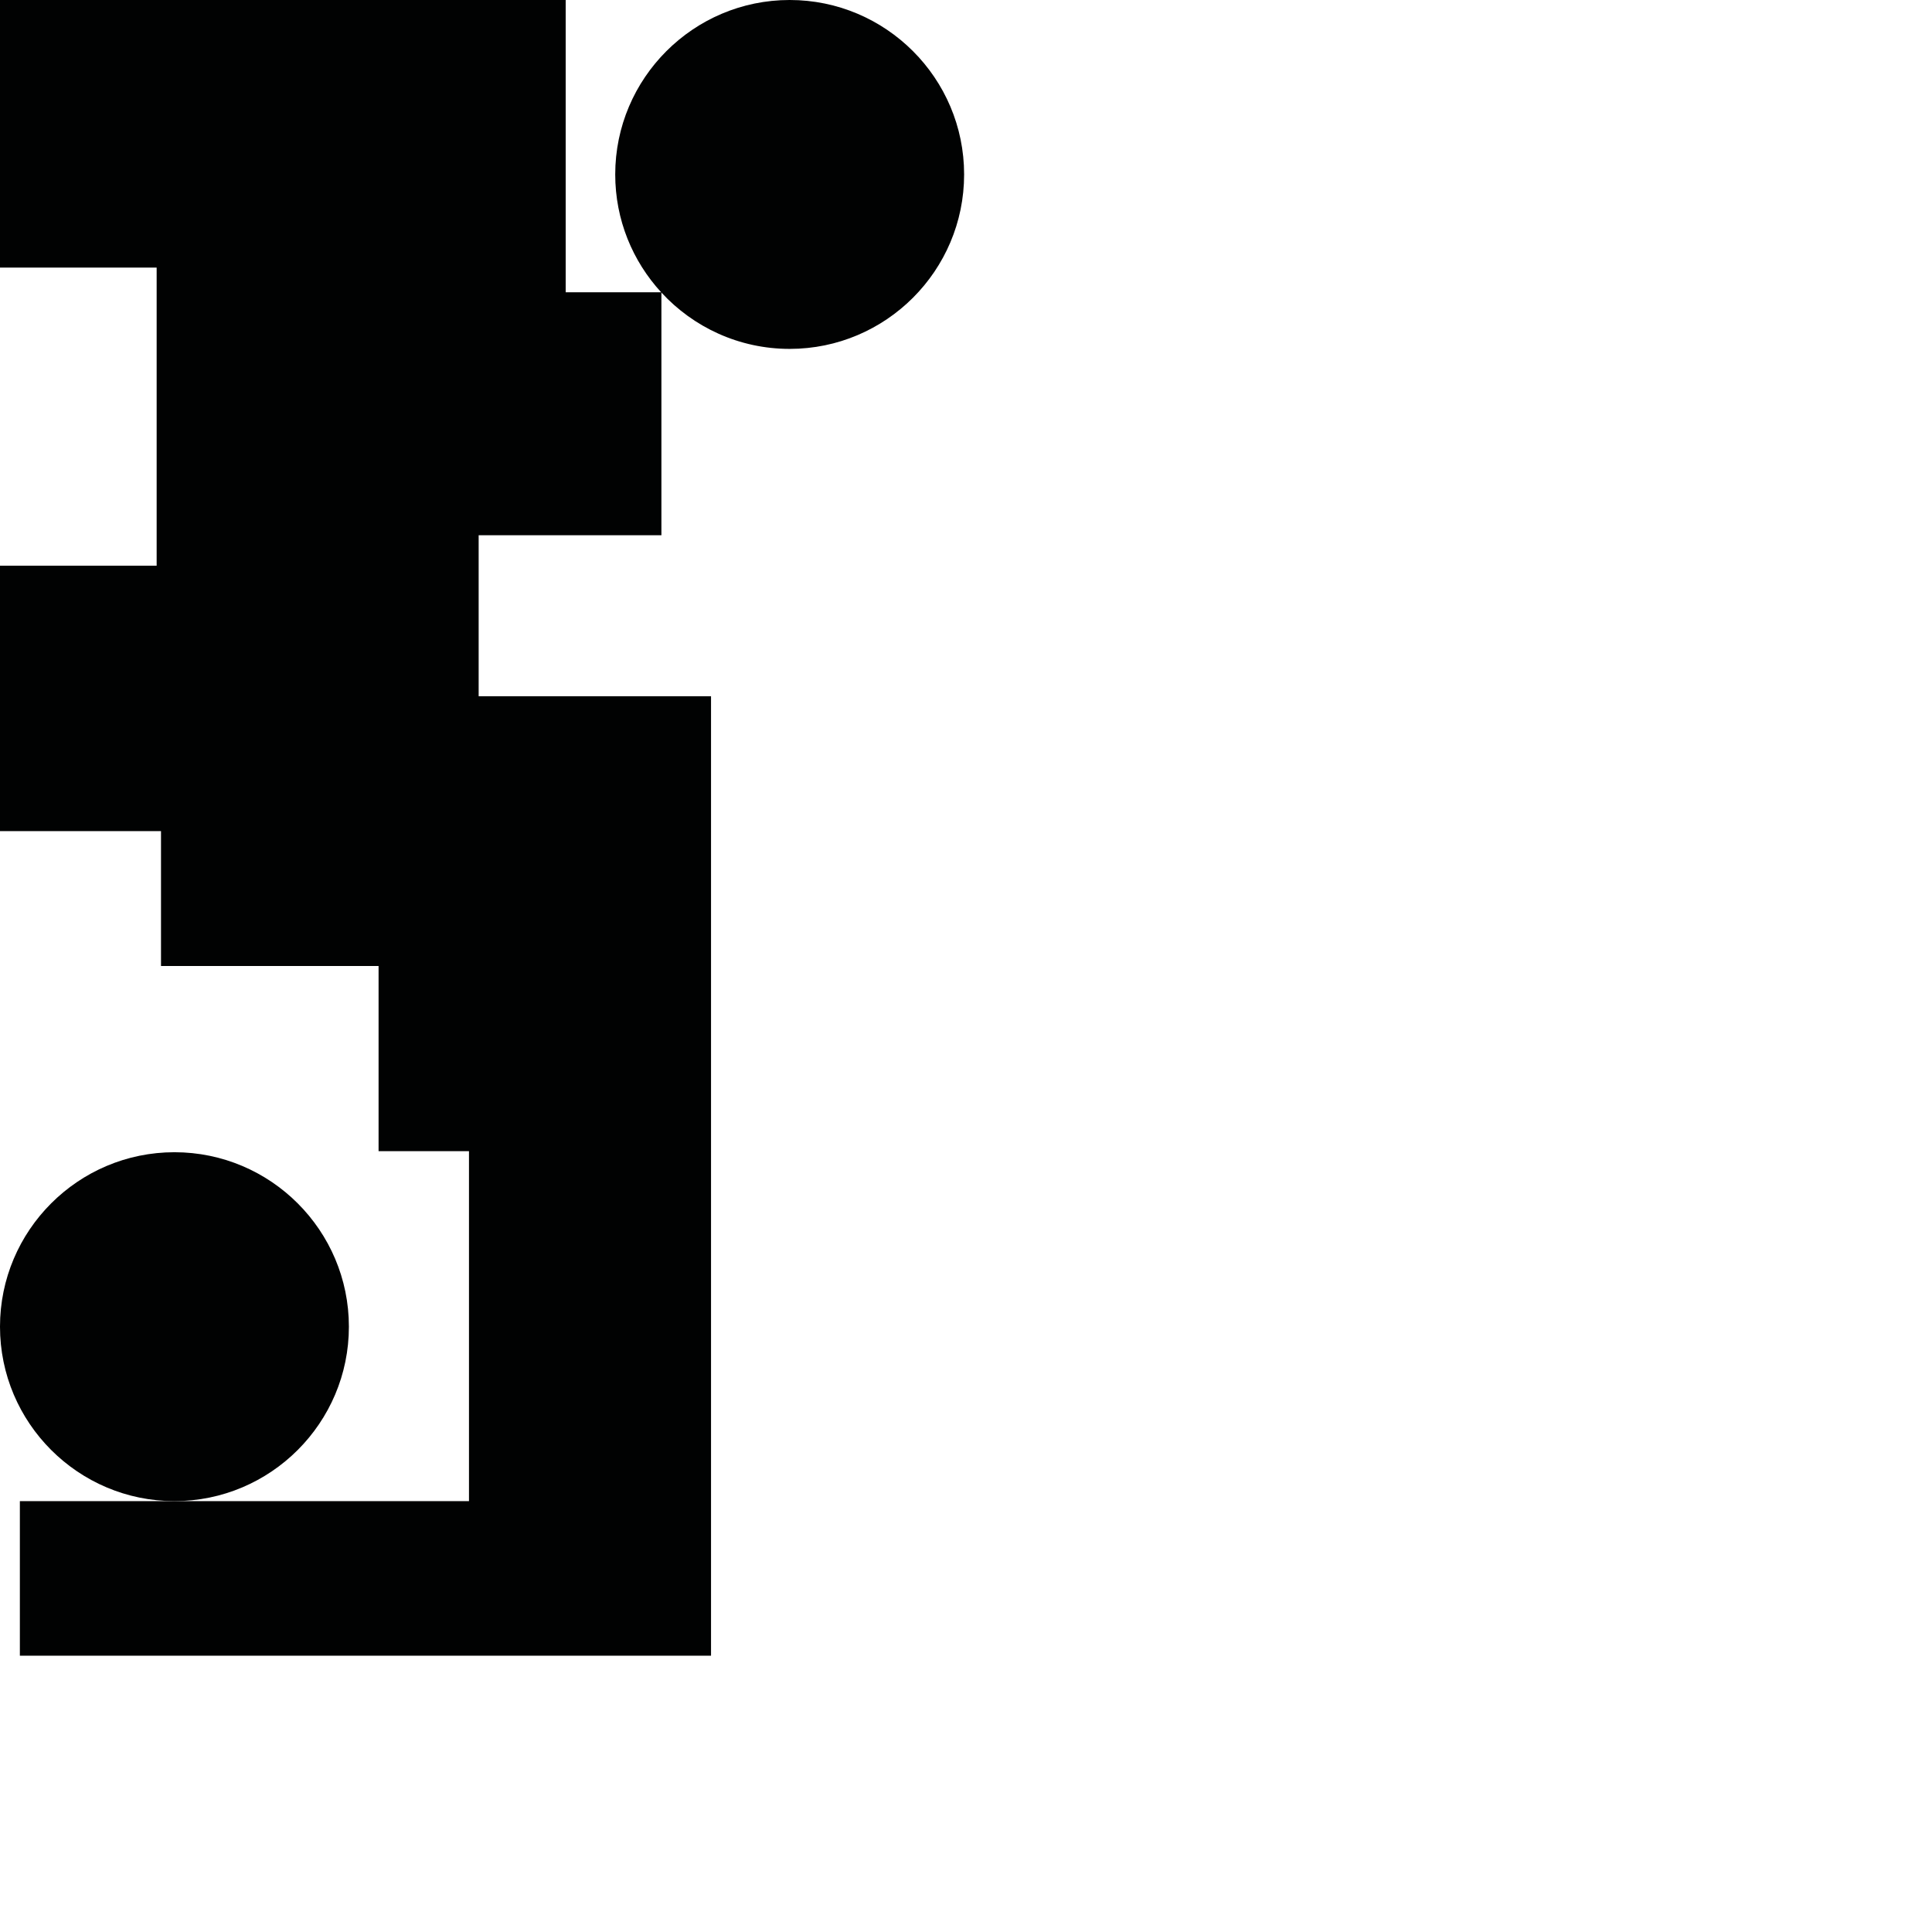 <?xml version="1.0" encoding="utf-8"?>
<!-- Generator: Adobe Illustrator 16.0.0, SVG Export Plug-In . SVG Version: 6.00 Build 0)  -->
<!DOCTYPE svg PUBLIC "-//W3C//DTD SVG 1.1//EN" "http://www.w3.org/Graphics/SVG/1.1/DTD/svg11.dtd">
<svg version="1.1" id="Calque_1" xmlns="http://www.w3.org/2000/svg" xmlns:xlink="http://www.w3.org/1999/xlink" x="0px" y="0px"
	 width="1190.551px" height="1190.551px" viewBox="0 0 1190.551 1190.551" enable-background="new 0 0 1190.551 1190.551"
	 xml:space="preserve">
<g>
	<path fill="#010202" d="M214.996,817.531c0-59.271-48.224-107.5-107.5-107.5c-59.271,0-107.5,48.229-107.5,107.5
		c0,59.275,48.228,107.5,107.5,107.5C166.773,925.031,214.996,876.806,214.996,817.531z"/>
	<path fill="#010202" d="M486.618-0.004c-59.274,0-107.5,48.228-107.5,107.5c0,27.968,10.74,53.473,28.307,72.615h-58.837V0H0
		v164.909h96.532v183.678H0v163.568h99.213v83.124h134.074v114.102h55.711v215.649H107.496H12.243v95.247h425.913V429.031H294.959
		v-99.213H407.58V180.279c19.658,21.331,47.812,34.718,79.038,34.718c59.275,0,107.5-48.224,107.5-107.5
		C594.118,48.226,545.896-0.004,486.618-0.004z"/>
</g>
</svg>
